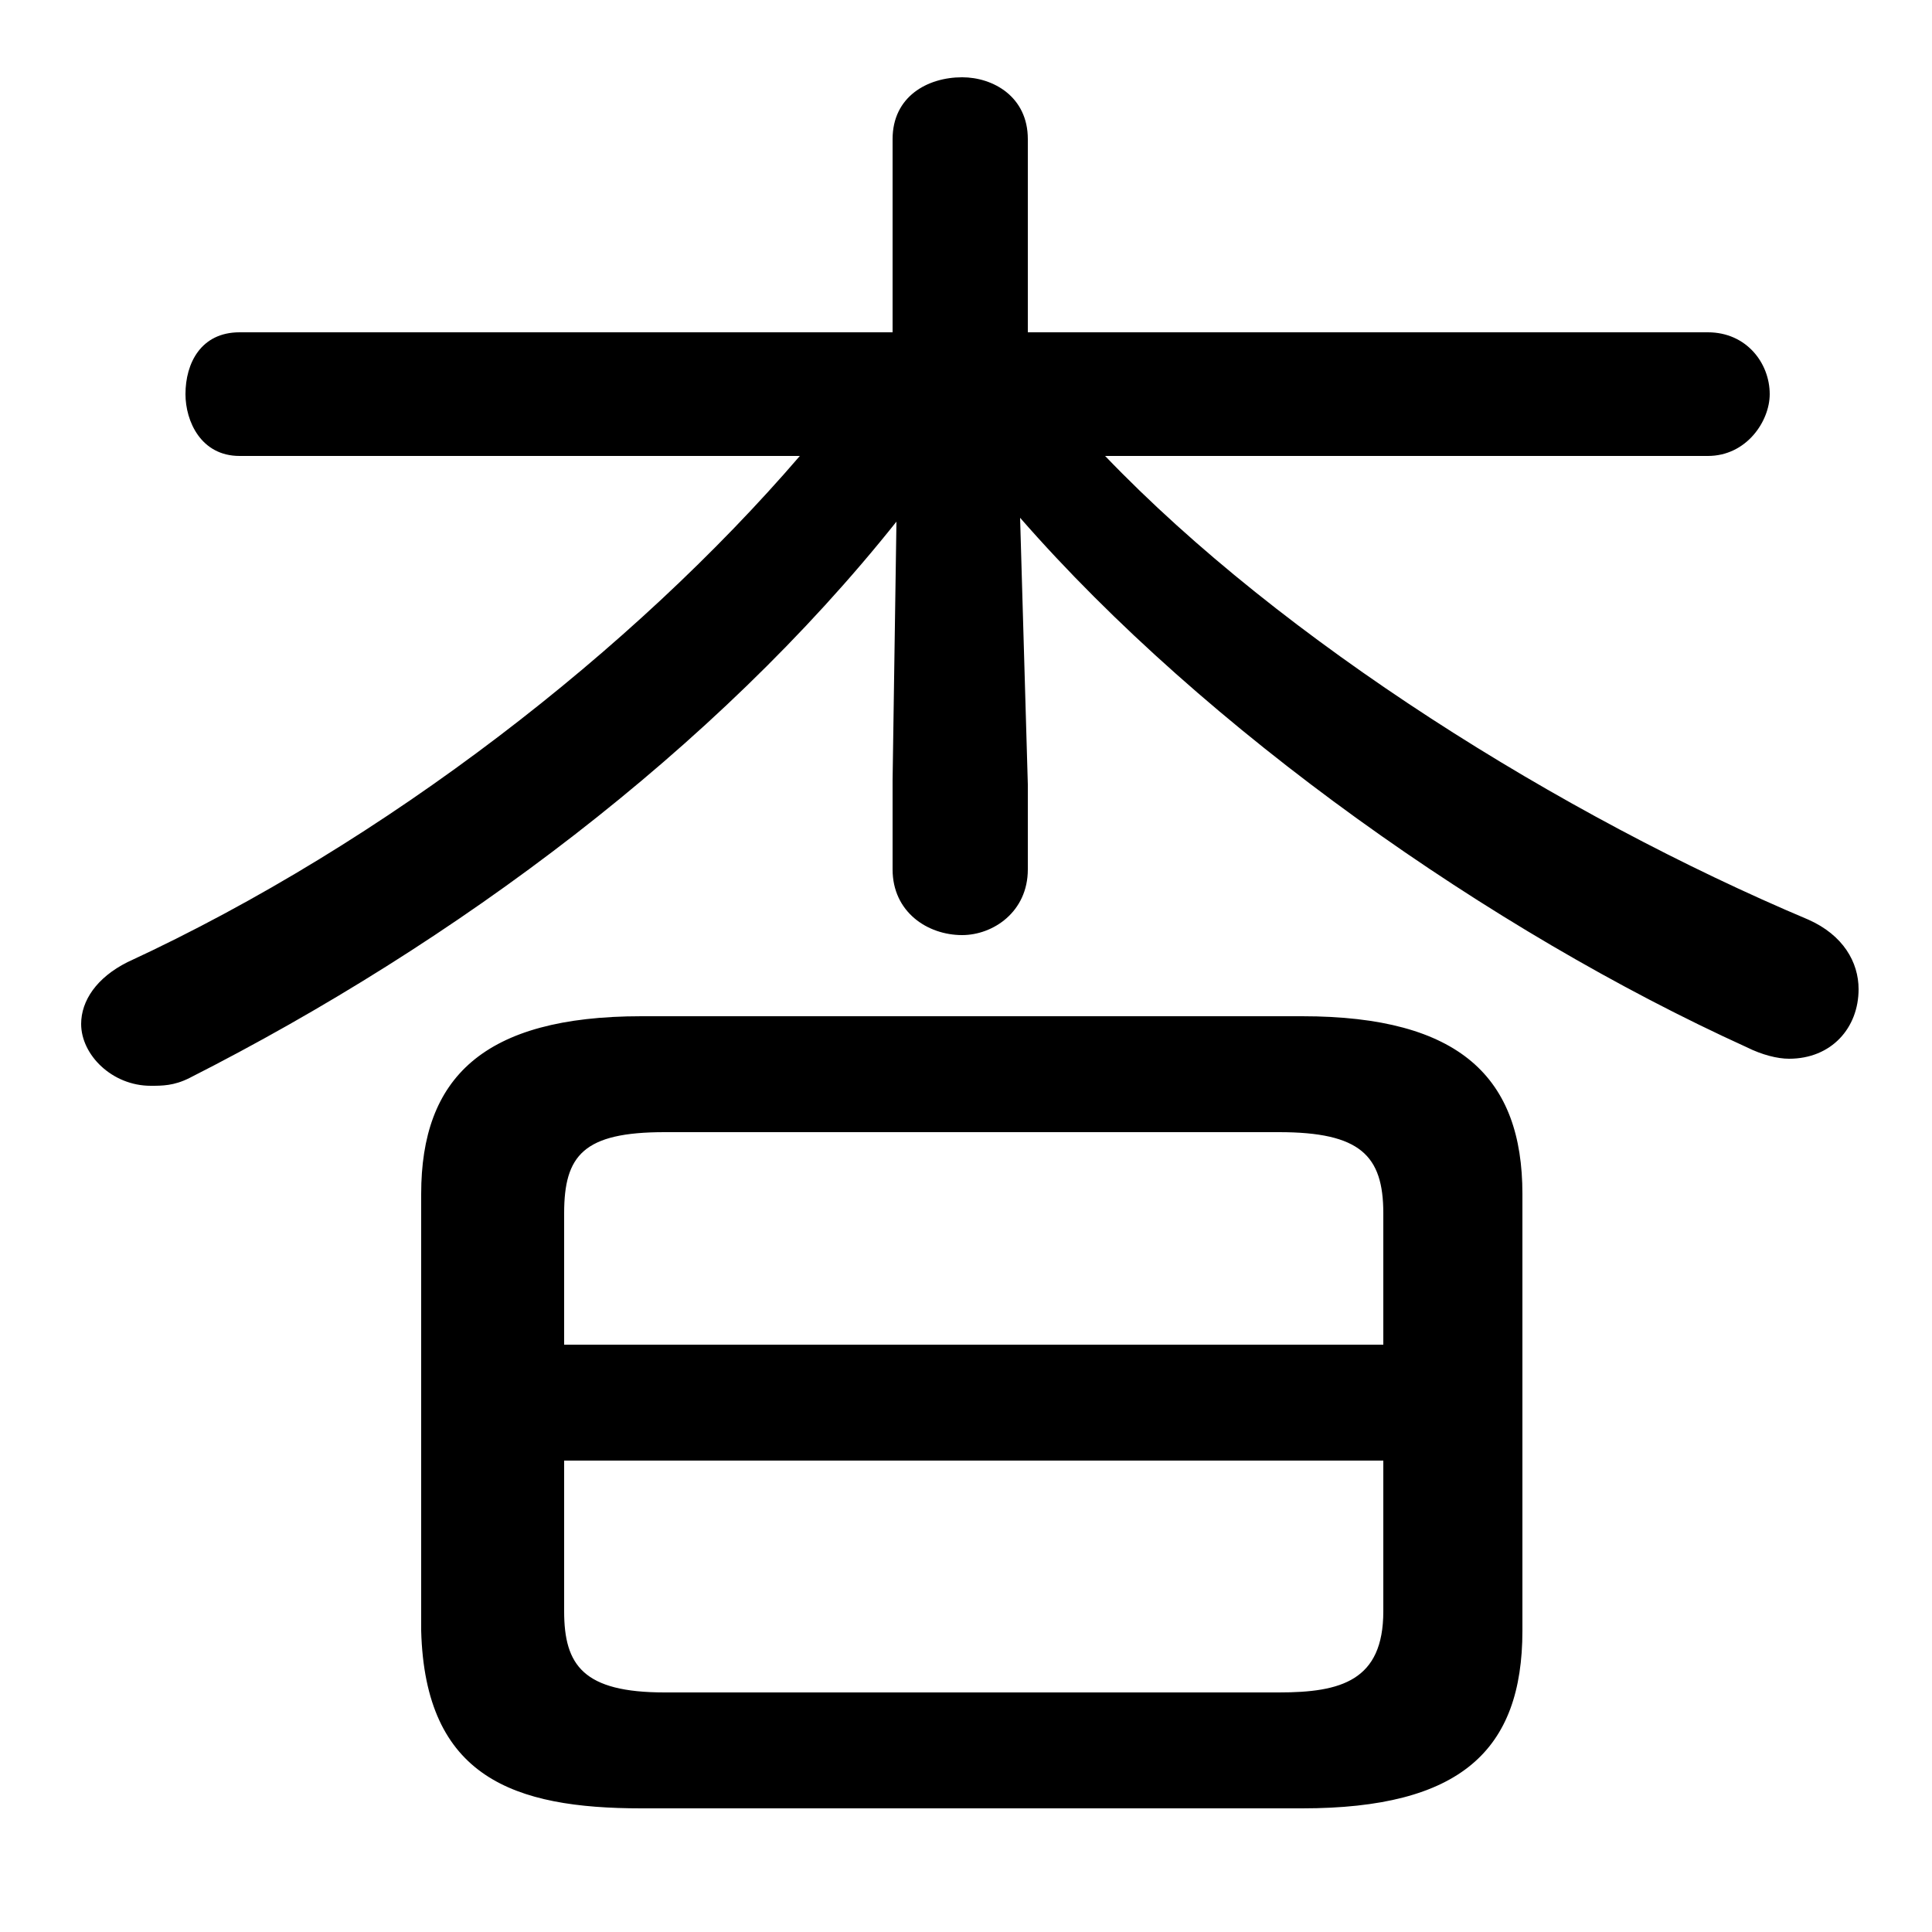 <svg xmlns="http://www.w3.org/2000/svg" viewBox="0 -44.0 50.0 50.0">
    <rect x="0" y="-44.0" width="50.0" height="50.0" fill="#808080" stroke="none"/>
    <g transform="scale(1, -1)">
        <!-- ボディの枠 -->
        <rect x="0" y="-6.0" width="50.0" height="50.0"
            stroke="white" fill="white"/>
        <!-- グリフ座標系の原点 -->
        <circle cx="0" cy="0" r="5" fill="white"/>
        <!-- グリフのアウトライン -->
        <g style="fill:black;stroke:#000000;stroke-width:0;stroke-linecap:round;stroke-linejoin:round;">
        <path d="M 33.7 -2.8 C 37.8 -2.8 39.4 -1.3 39.4 1.8 L 39.4 13.1 C 39.4 16.1 37.8 17.7 33.7 17.7 L 16.6 17.7 C 12.5 17.7 10.9 16.1 10.9 13.1 L 10.9 1.8 C 11.0 -2.0 13.3 -2.8 16.6 -2.8 Z M 17.2 0.2 C 15.1 0.2 14.6 0.9 14.6 2.3 L 14.6 6.2 L 35.8 6.2 L 35.8 2.3 C 35.8 0.5 34.7 0.2 33.1 0.2 Z M 35.8 9.2 L 14.6 9.2 L 14.6 12.6 C 14.6 14.1 15.1 14.7 17.2 14.7 L 33.1 14.7 C 35.2 14.7 35.8 14.1 35.8 12.6 Z M 44.2 32.2 C 45.2 32.2 45.8 33.1 45.8 33.8 C 45.8 34.6 45.2 35.4 44.2 35.4 L 26.6 35.4 L 26.6 40.4 C 26.6 41.5 25.7 42.0 24.9 42.0 C 24.0 42.0 23.1 41.5 23.1 40.4 L 23.1 35.4 L 6.2 35.4 C 5.2 35.4 4.8 34.6 4.8 33.8 C 4.8 33.1 5.2 32.2 6.2 32.2 L 20.7 32.2 C 16.4 27.2 10.0 22.2 3.3 19.1 C 2.5 18.7 2.1 18.1 2.1 17.5 C 2.1 16.7 2.9 15.9 3.9 15.9 C 4.2 15.9 4.5 15.9 4.9 16.1 C 11.8 19.6 18.5 24.6 23.2 30.5 L 23.1 23.8 L 23.1 21.5 C 23.1 20.4 24.0 19.8 24.9 19.8 C 25.7 19.8 26.6 20.4 26.6 21.5 L 26.6 23.7 L 26.4 30.6 C 31.2 25.1 38.6 19.9 45.2 16.9 C 45.6 16.7 46.0 16.6 46.3 16.6 C 47.4 16.6 48.1 17.4 48.1 18.4 C 48.1 19.1 47.7 19.8 46.8 20.2 C 40.4 22.9 33.2 27.4 28.6 32.2 Z"/>
    </g>
    </g>
</svg>
